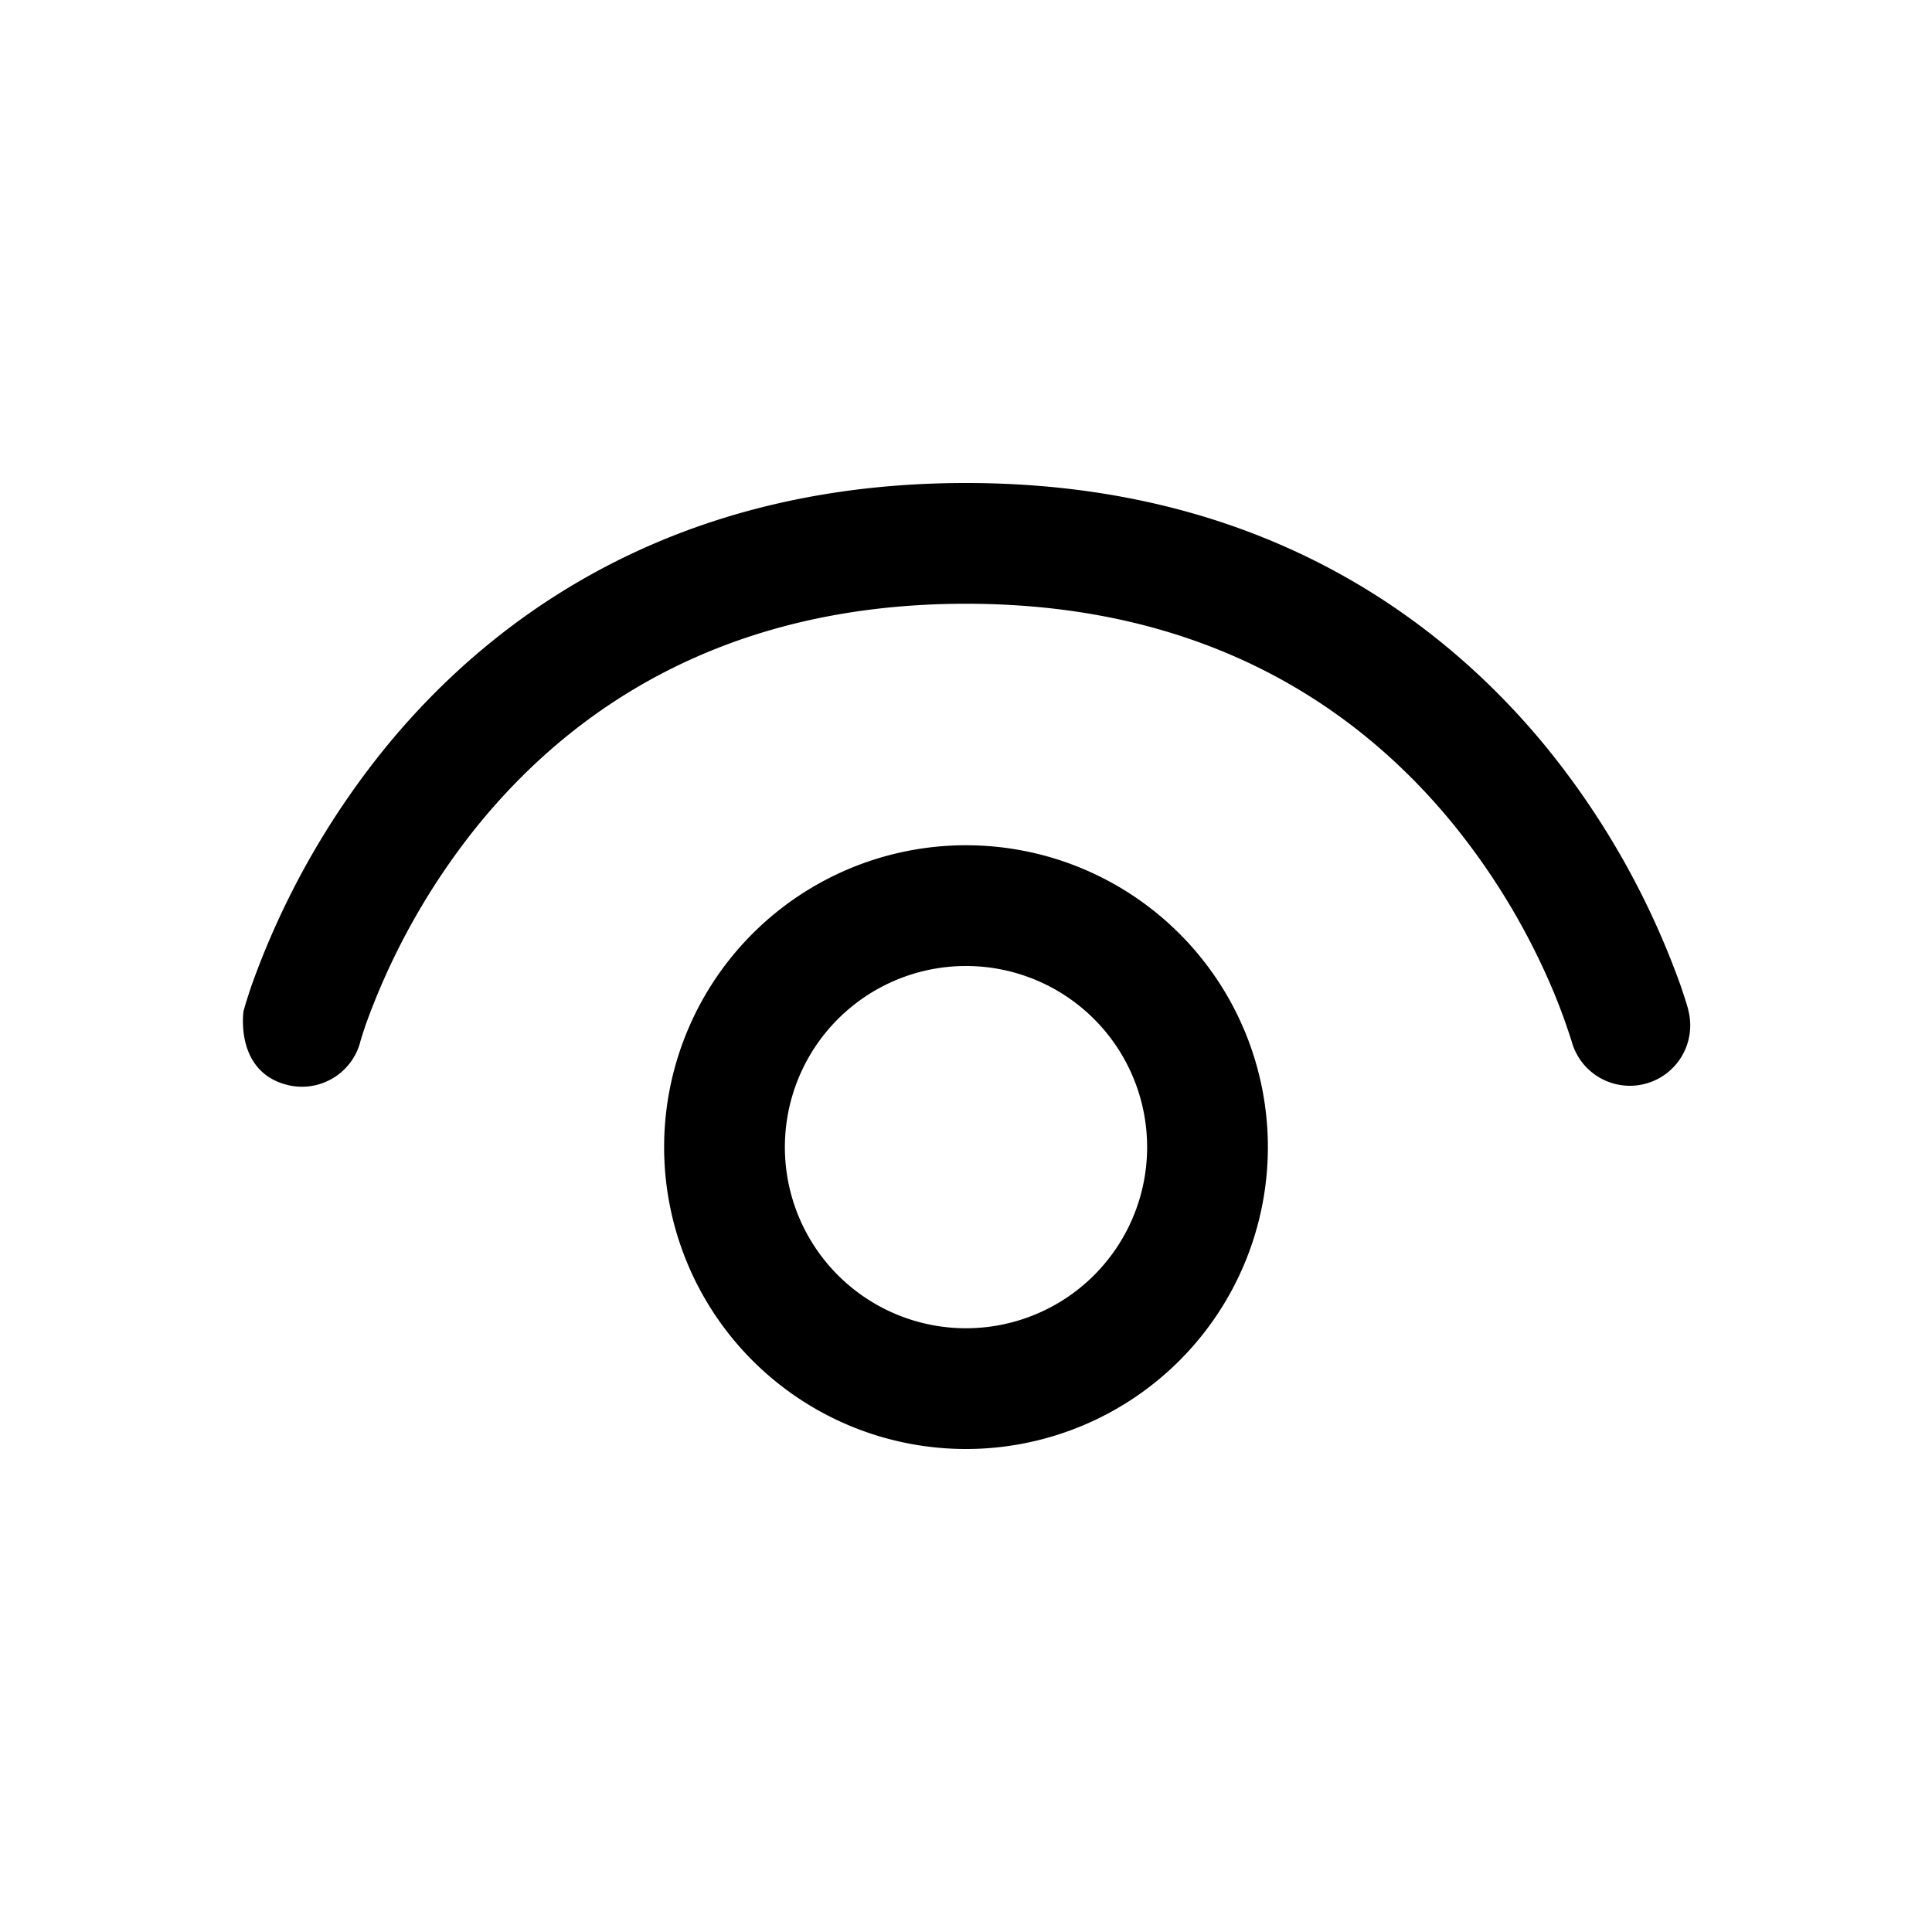 <svg xmlns="http://www.w3.org/2000/svg" width="1em" height="1em" viewBox="0 0 16 16"><path fill="currentColor" d="M2.984 8.625v.003a.5.5 0 0 1-.612.355c-.431-.114-.355-.611-.355-.611l.018-.062s.026-.084.047-.145a6.7 6.7 0 0 1 1.117-1.982C4.096 5.089 5.605 4 8 4s3.904 1.089 4.802 2.183a6.7 6.7 0 0 1 1.117 1.982a4.077 4.077 0 0 1 .06.187l.003.013v.004l.001.002a.5.5 0 0 1-.966.258l-.001-.004l-.008-.025a4.872 4.872 0 0 0-.2-.52a5.696 5.696 0 0 0-.78-1.263C11.286 5.912 10.044 5 8 5c-2.044 0-3.285.912-4.028 1.817a5.7 5.7 0 0 0-.945 1.674a3.018 3.018 0 0 0-.035.109zM8 7a2.5 2.5 0 1 0 0 5a2.5 2.5 0 0 0 0-5M6.5 9.5a1.5 1.5 0 1 1 3 0a1.5 1.5 0 0 1-3 0"/></svg>